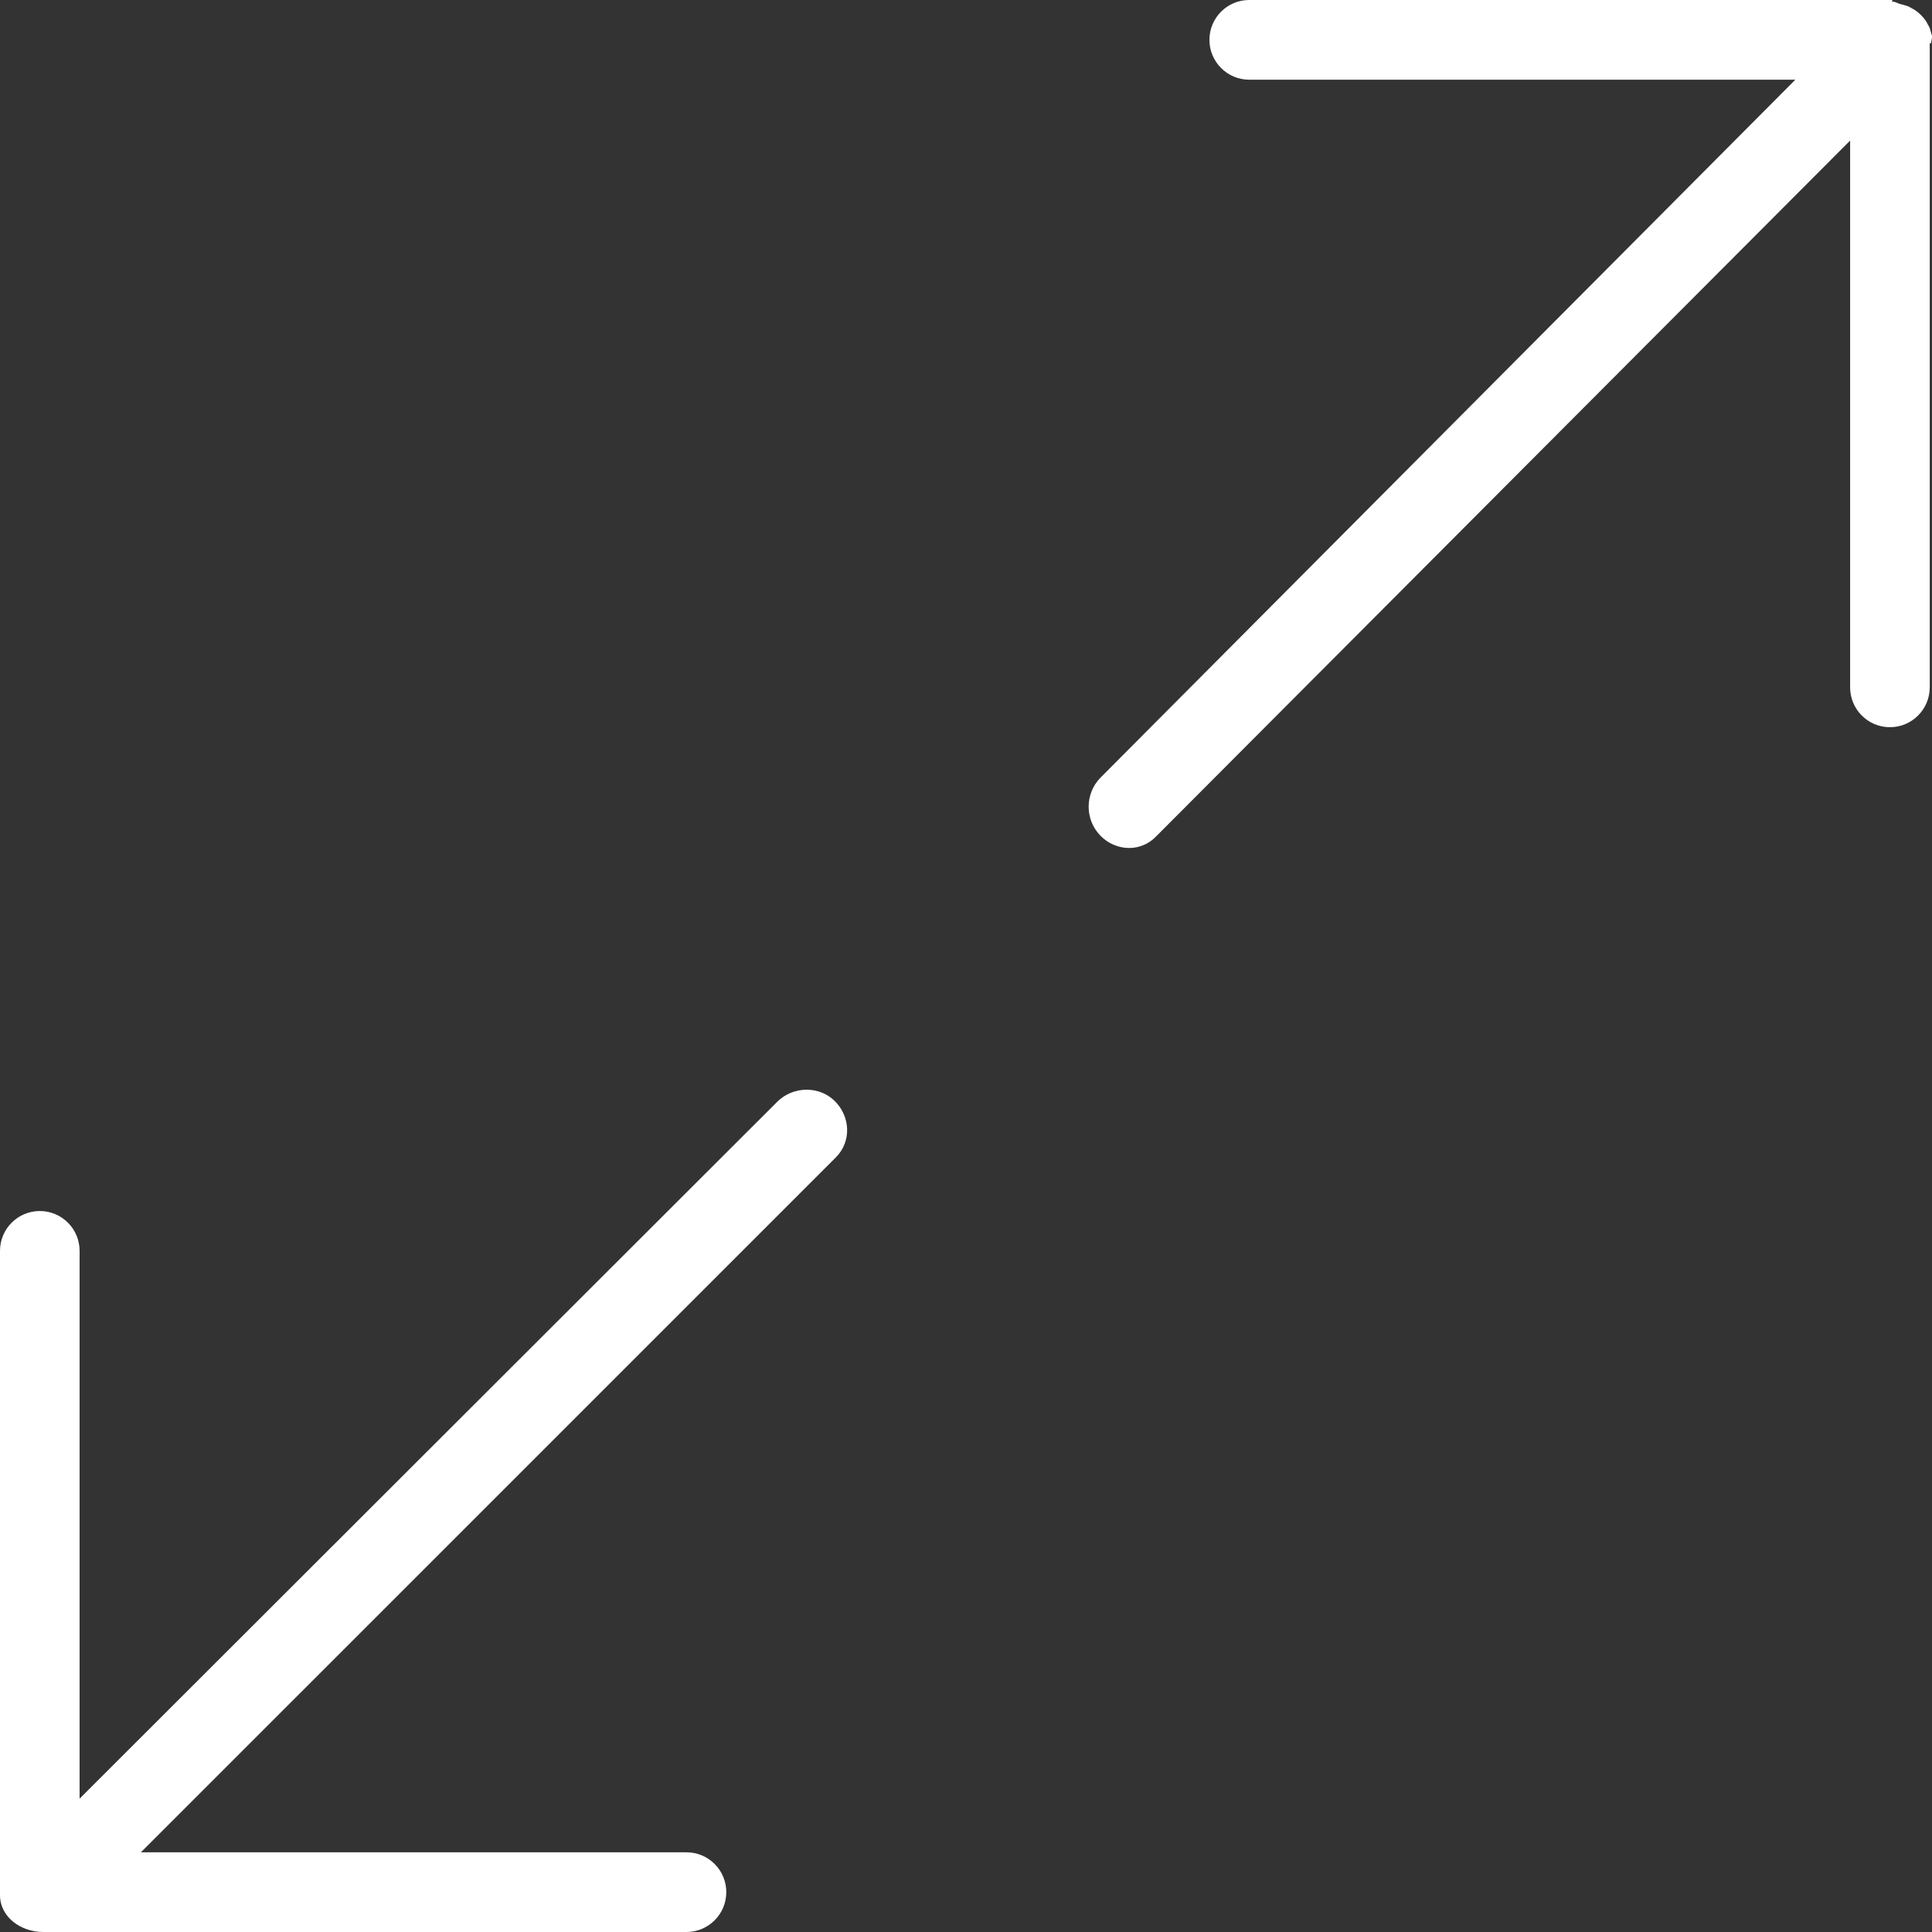 <?xml version="1.0" encoding="iso-8859-1"?>
<!-- Generator: Adobe Illustrator 16.0.4, SVG Export Plug-In . SVG Version: 6.00 Build 0)  -->
<!DOCTYPE svg PUBLIC "-//W3C//DTD SVG 1.1//EN" "http://www.w3.org/Graphics/SVG/1.1/DTD/svg11.dtd">
<svg version="1.1" id="&#x56FE;&#x5C42;_1" xmlns="http://www.w3.org/2000/svg" xmlns:xlink="http://www.w3.org/1999/xlink" x="0px"
	 y="0px" width="40px" height="40px" viewBox="0 0 40 40" style="enable-background:new 0 0 40 40;" xml:space="preserve">
<rect x="0" y="0" width="40" height="40" fill="#333333" stroke="none"/>
<g>
	<path style="fill:#FFFFFF;" d="M39.998,0.735c-0.005-0.025-0.016-0.045-0.021-0.07c-0.007-0.029-0.015-0.057-0.024-0.085
		c-0.013-0.026-0.025-0.051-0.04-0.075L39.878,0.44c-0.061-0.091-0.139-0.169-0.229-0.23l-0.061-0.035L39.504,0.13l-0.08-0.025
		l-0.075-0.02c-0.05-0.01-0.105-0.05-0.155-0.05S39.188,0,39.188,0H25.864c-0.455,0-0.824,0.369-0.824,0.825
		c0,0.456,0.369,0.825,0.824,0.825h11.307L22.783,16.102c-0.325,0.334-0.325,0.866,0,1.2c0.155,0.16,0.367,0.252,0.589,0.255
		c0.214,0.001,0.418-0.086,0.564-0.24L38.305,2.91v11.321c0,0.456,0.369,0.825,0.824,0.825s0.824-0.37,0.824-0.825V0.895h0.029
		C39.982,0.845,40.008,0.79,39.998,0.735L39.998,0.735z M16.091,22.812L1.648,37.239V25.897c0-0.455-0.369-0.824-0.824-0.824
		S0,25.442,0,25.897v13.337C0,39.694,0.435,40,0.894,40h13.319c0.455,0,0.824-0.37,0.824-0.825c0-0.456-0.369-0.825-0.824-0.825
		H2.917l14.388-14.387c0.325-0.325,0.305-0.84-0.02-1.165S16.416,22.487,16.091,22.812L16.091,22.812z"/>
</g>
</svg>
